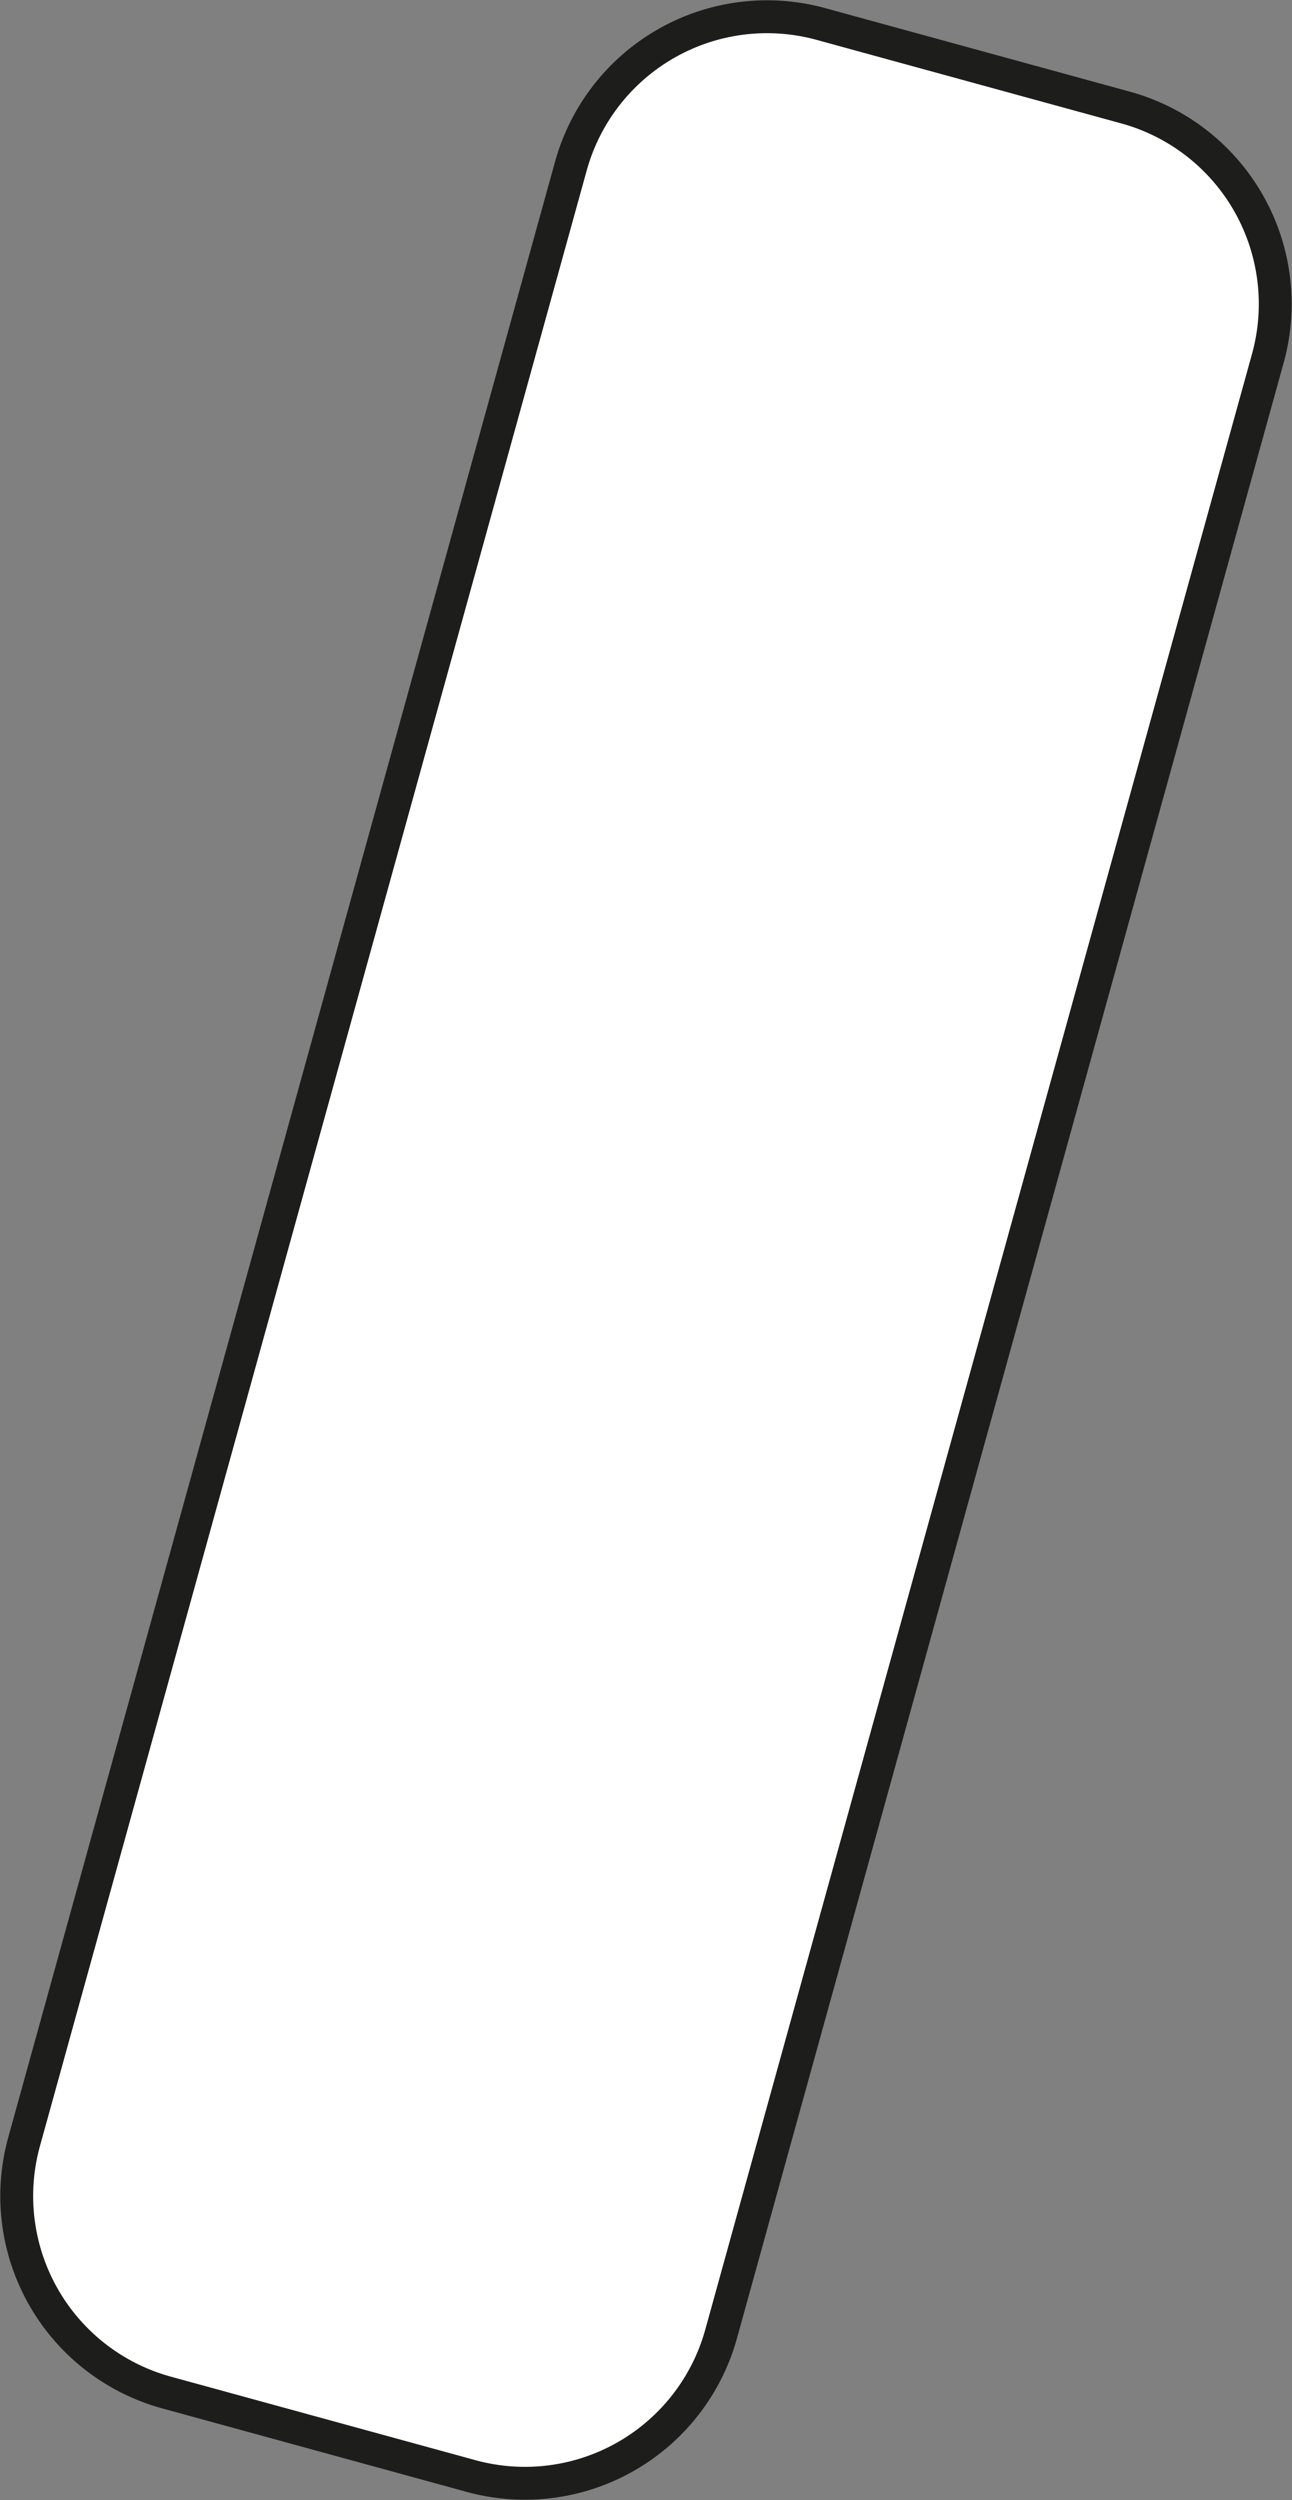 <svg xmlns="http://www.w3.org/2000/svg" viewBox="0 0 39.307 76.006">
  <rect x="0" y="0" width="39.307" height="76.006" fill="#808080" stroke="none"/>
  <defs>
    <style>
      .cls-1 {
        fill: #fff;
        stroke: #1d1d1b;
        stroke-linecap: round;
        stroke-linejoin: round;
        stroke-miterlimit: 10;
      }
    </style>
  </defs>
  <path id="Path_1820" data-name="Path 1820" class="cls-1" d="M934.67,74.786l-9.27-2.54a6.193,6.193,0,0,0-7.619,4.317l-16.635,60.063a6.193,6.193,0,0,0,4.317,7.619l9.27,2.54a6.193,6.193,0,0,0,7.619-4.317L938.987,82.4A6.193,6.193,0,0,0,934.67,74.786Z" transform="translate(-900.413 -71.513)"/>
</svg>

